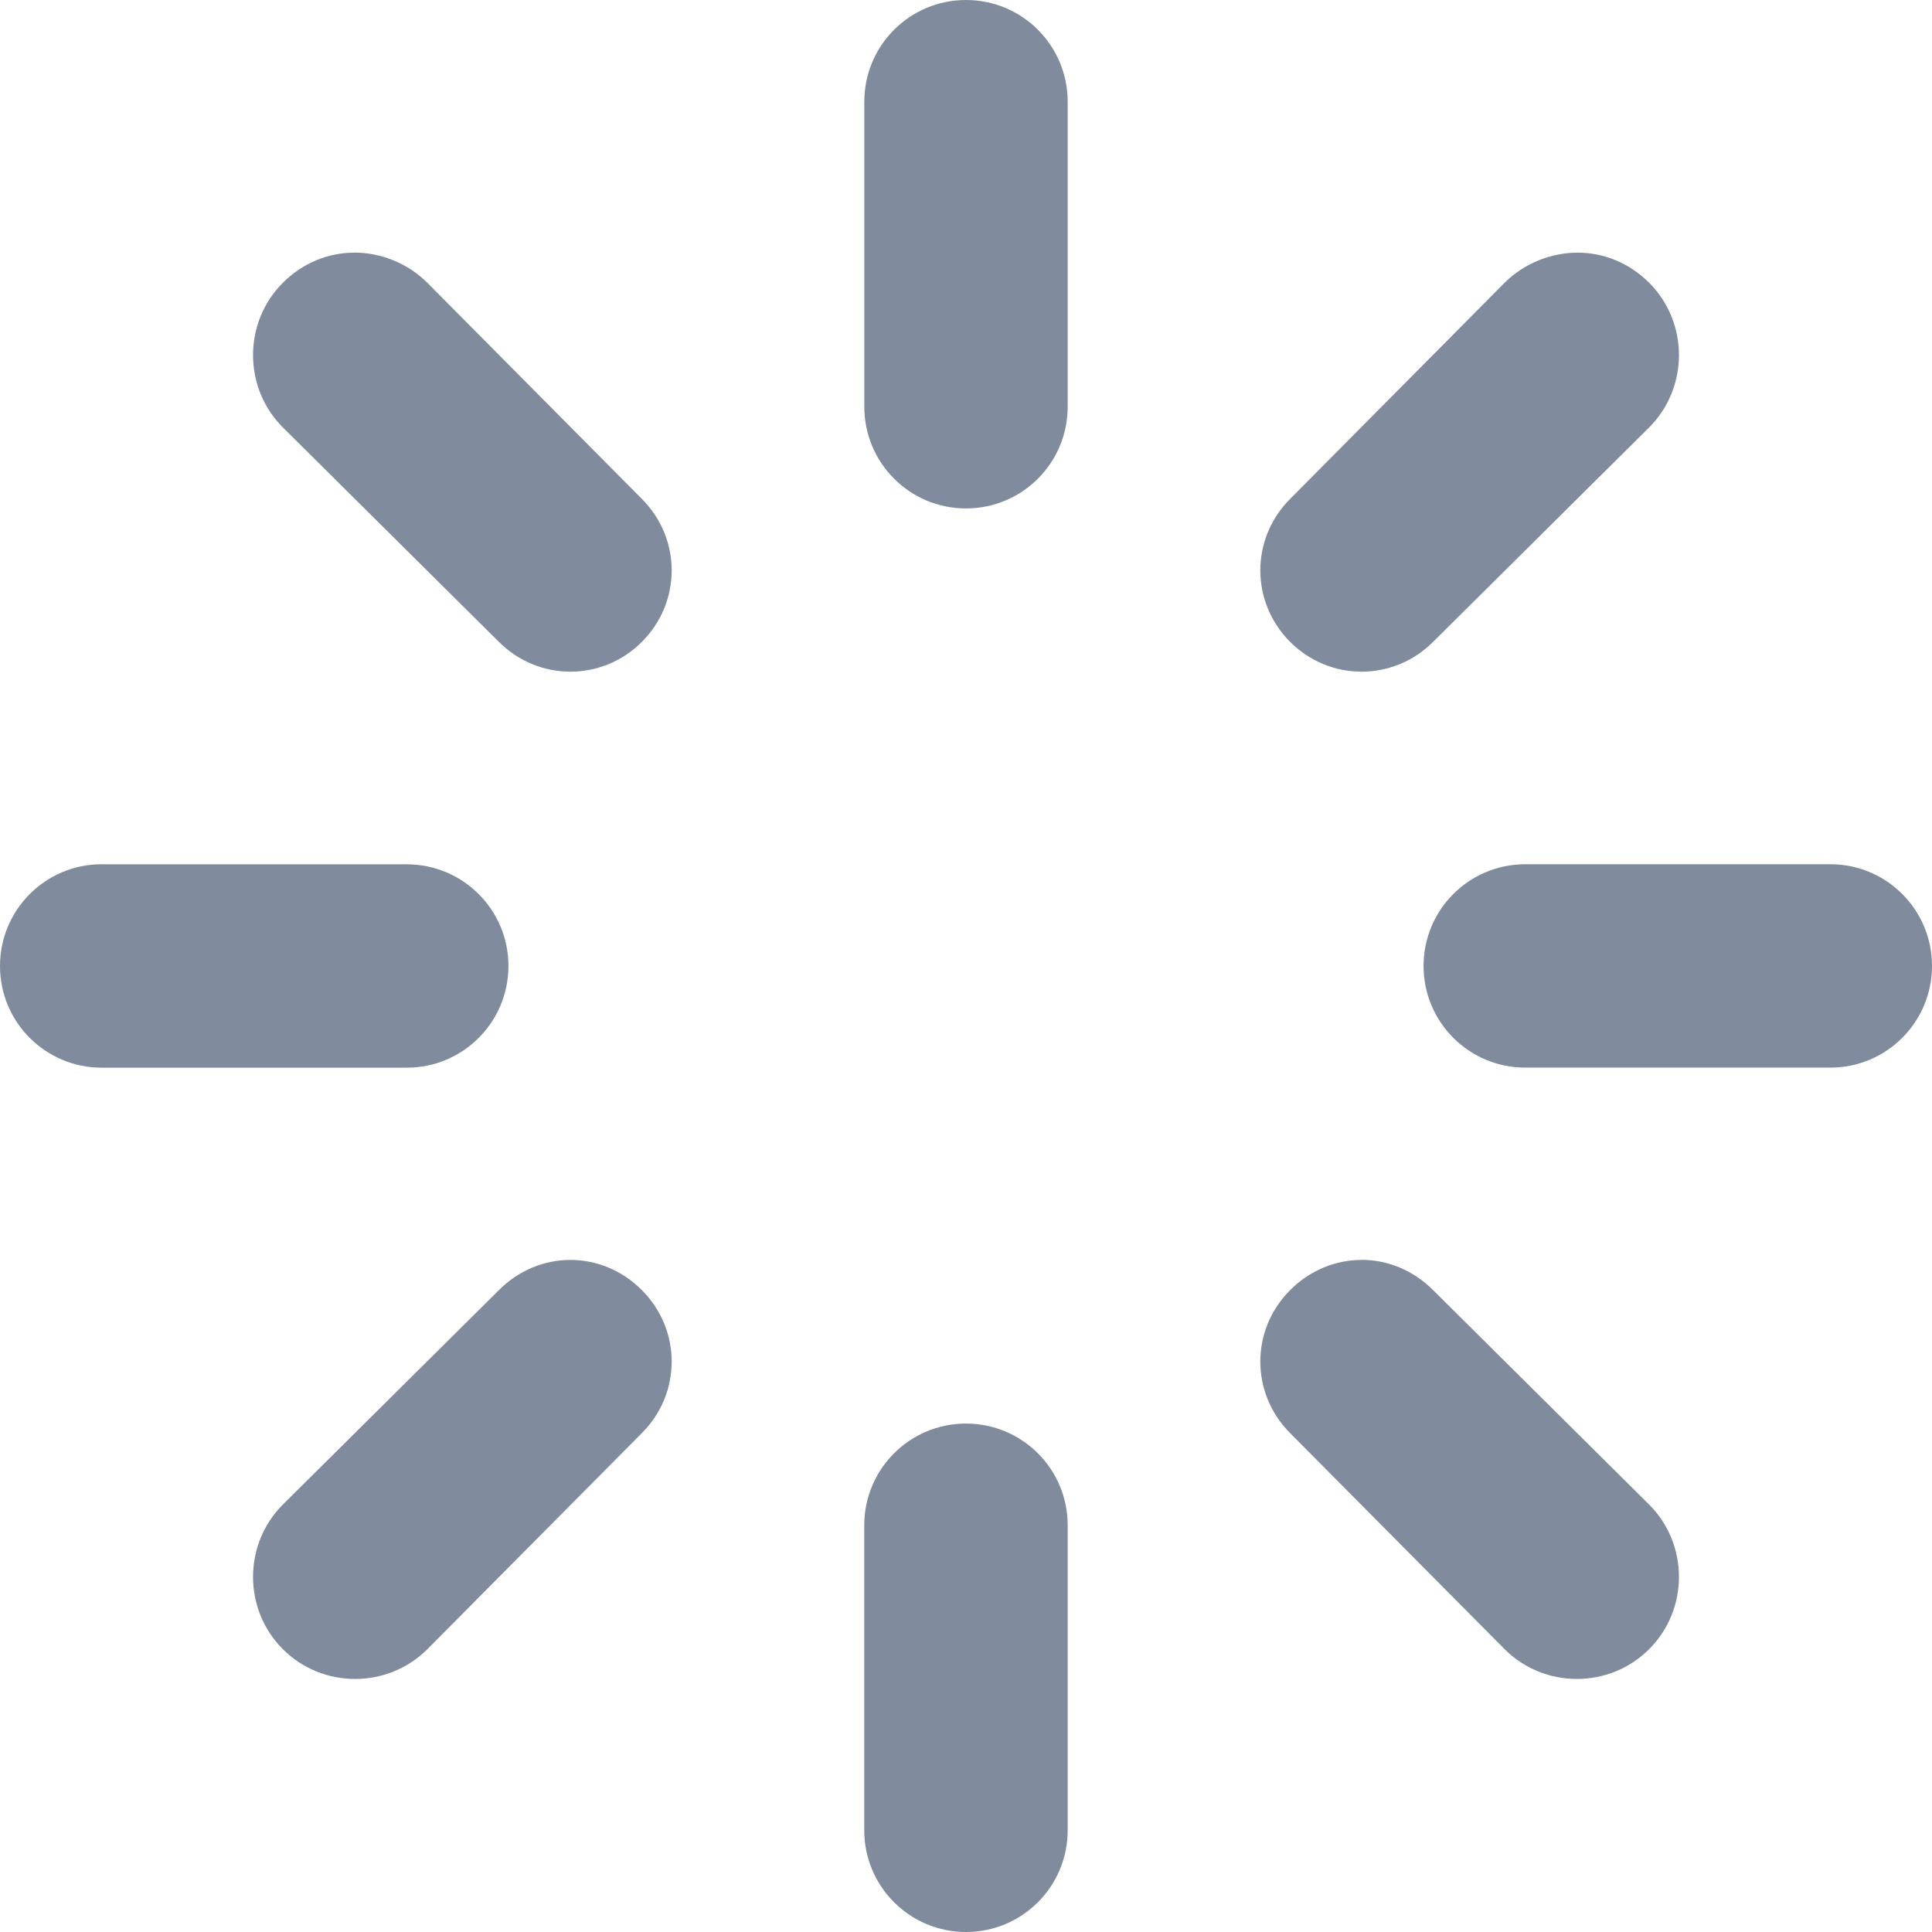 <svg xmlns="http://www.w3.org/2000/svg" width="30" height="30" viewBox="0 0 30 30"><path fill="#00193C" fill-opacity=".497" d="M15 0c-.873 0-1.579.706-1.579 1.579v4.737c0 .873.706 1.579 1.579 1.579s1.579-.706 1.579-1.58V1.58C16.579.706 15.873 0 15 0zM5.502 3.923c-.404 0-.802.16-1.11.468-.617.617-.617 1.629 0 2.246l3.355 3.33c.617.617 1.604.617 2.22 0 .617-.617.617-1.603 0-2.22l-3.33-3.355c-.309-.309-.731-.47-1.135-.47zm18.996 0c-.404 0-.826.16-1.135.468l-3.33 3.356c-.617.617-.617 1.603 0 2.22.616.617 1.603.617 2.22 0l3.355-3.33c.617-.617.617-1.629 0-2.246-.308-.308-.706-.468-1.11-.468zM1.578 13.42C.707 13.42 0 14.127 0 15s.706 1.579 1.579 1.579h4.737c.873 0 1.579-.706 1.579-1.58 0-.872-.706-1.578-1.58-1.578H1.58zm22.106 0c-.873 0-1.579.706-1.579 1.579s.706 1.579 1.58 1.579h4.736c.873 0 1.579-.706 1.579-1.58 0-.872-.706-1.578-1.579-1.578h-4.737zM8.857 19.564c-.404 0-.802.16-1.11.469l-3.355 3.33c-.617.617-.617 1.629 0 2.245.616.617 1.628.617 2.245 0l3.33-3.355c.617-.617.617-1.603 0-2.22-.308-.309-.706-.469-1.11-.469zm12.286 0c-.404 0-.802.16-1.11.469-.617.616-.617 1.603 0 2.22l3.33 3.355c.617.617 1.629.617 2.245 0 .617-.616.617-1.628 0-2.245l-3.355-3.33c-.308-.309-.706-.47-1.11-.47zM15 22.105c-.873 0-1.58.706-1.58 1.58v4.736c0 .873.707 1.579 1.58 1.579.873 0 1.579-.706 1.579-1.58v-4.736c0-.873-.706-1.579-1.58-1.579z"/></svg>